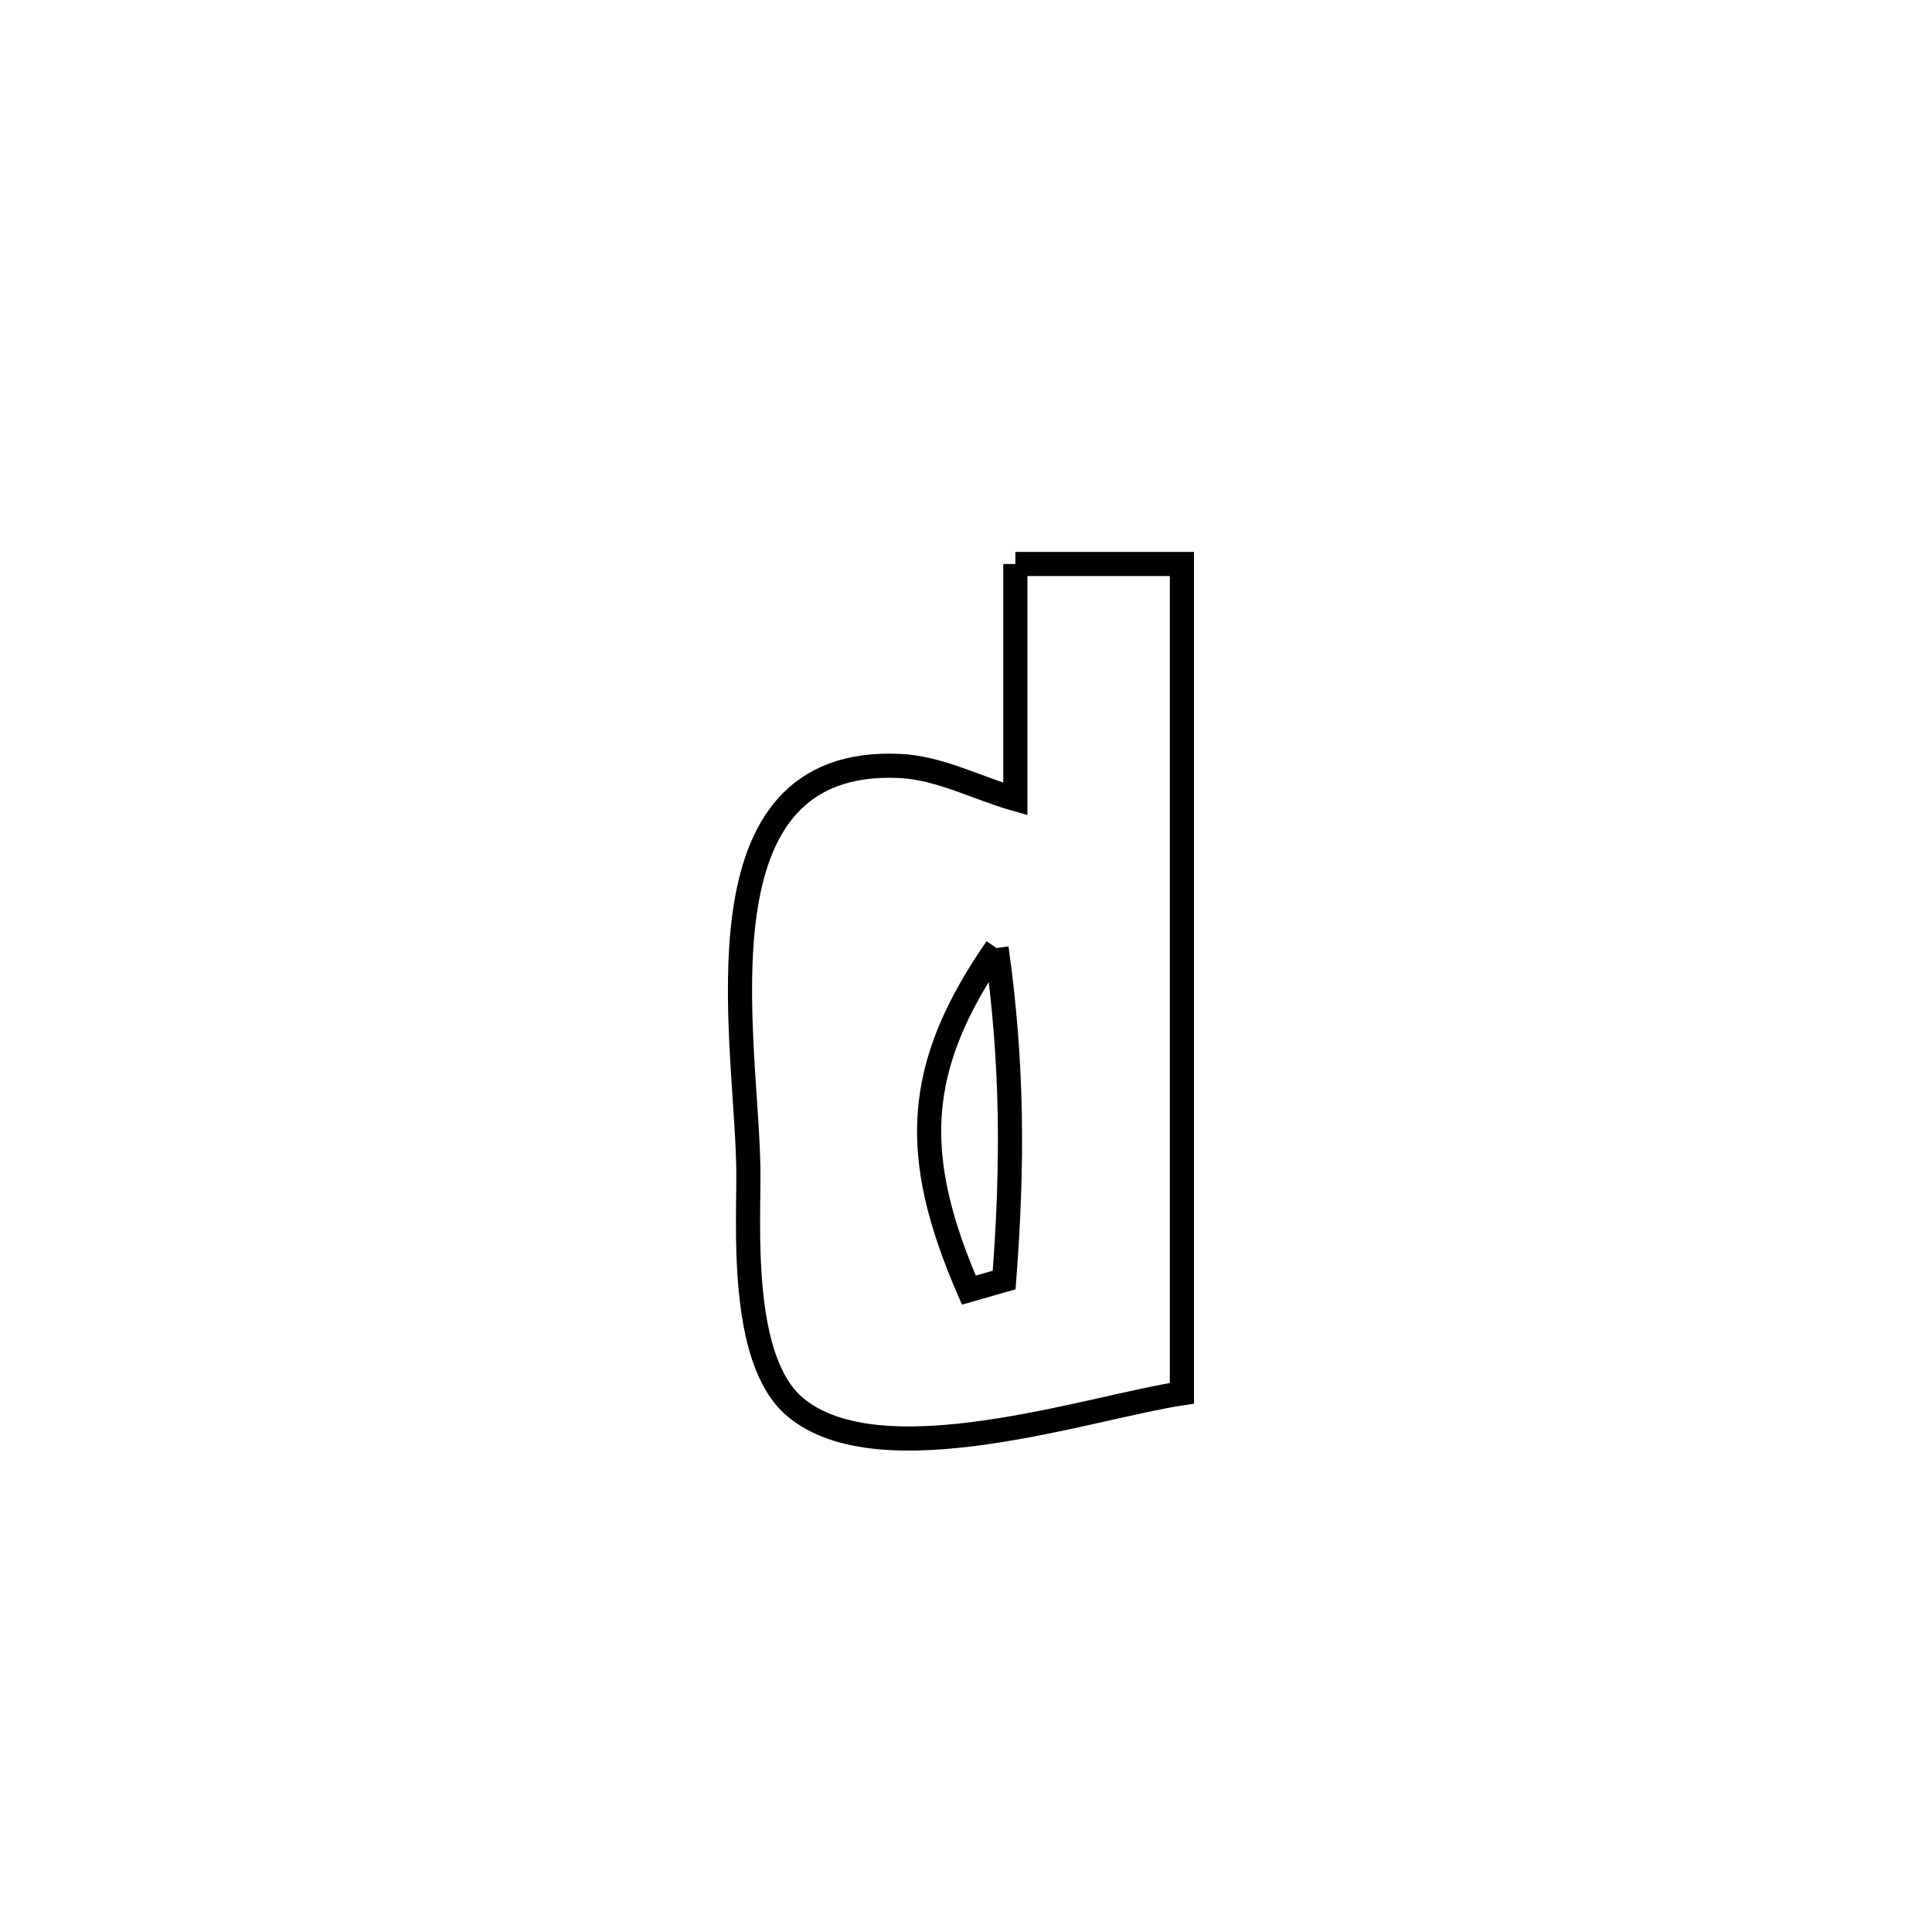 <svg xmlns="http://www.w3.org/2000/svg" viewBox="0.0 0.0 24.0 24.0" height="200px" width="200px"><path fill="none" stroke="black" stroke-width=".3" stroke-opacity="1.0"  filling="0" d="M12.613 7.006 L12.613 7.006 C13.302 7.006 13.992 7.006 14.682 7.006 L14.682 7.006 C14.682 8.723 14.682 10.44 14.682 12.157 C14.682 13.874 14.682 15.591 14.682 17.308 L14.682 17.308 C13.537 17.481 10.932 18.373 9.874 17.476 C9.169 16.878 9.308 15.162 9.296 14.5 C9.268 12.857 8.577 9.395 11.175 9.515 C11.673 9.538 12.133 9.789 12.613 9.926 L12.613 9.926 C12.613 8.953 12.613 7.979 12.613 7.006 L12.613 7.006"></path>
<path fill="none" stroke="black" stroke-width=".3" stroke-opacity="1.0"  filling="0" d="M12.379 11.777 L12.379 11.777 C12.581 13.206 12.584 14.464 12.474 15.901 L12.474 15.901 C12.328 15.943 12.181 15.984 12.035 16.026 L12.035 16.026 C11.312 14.357 11.349 13.265 12.379 11.777 L12.379 11.777"></path></svg>